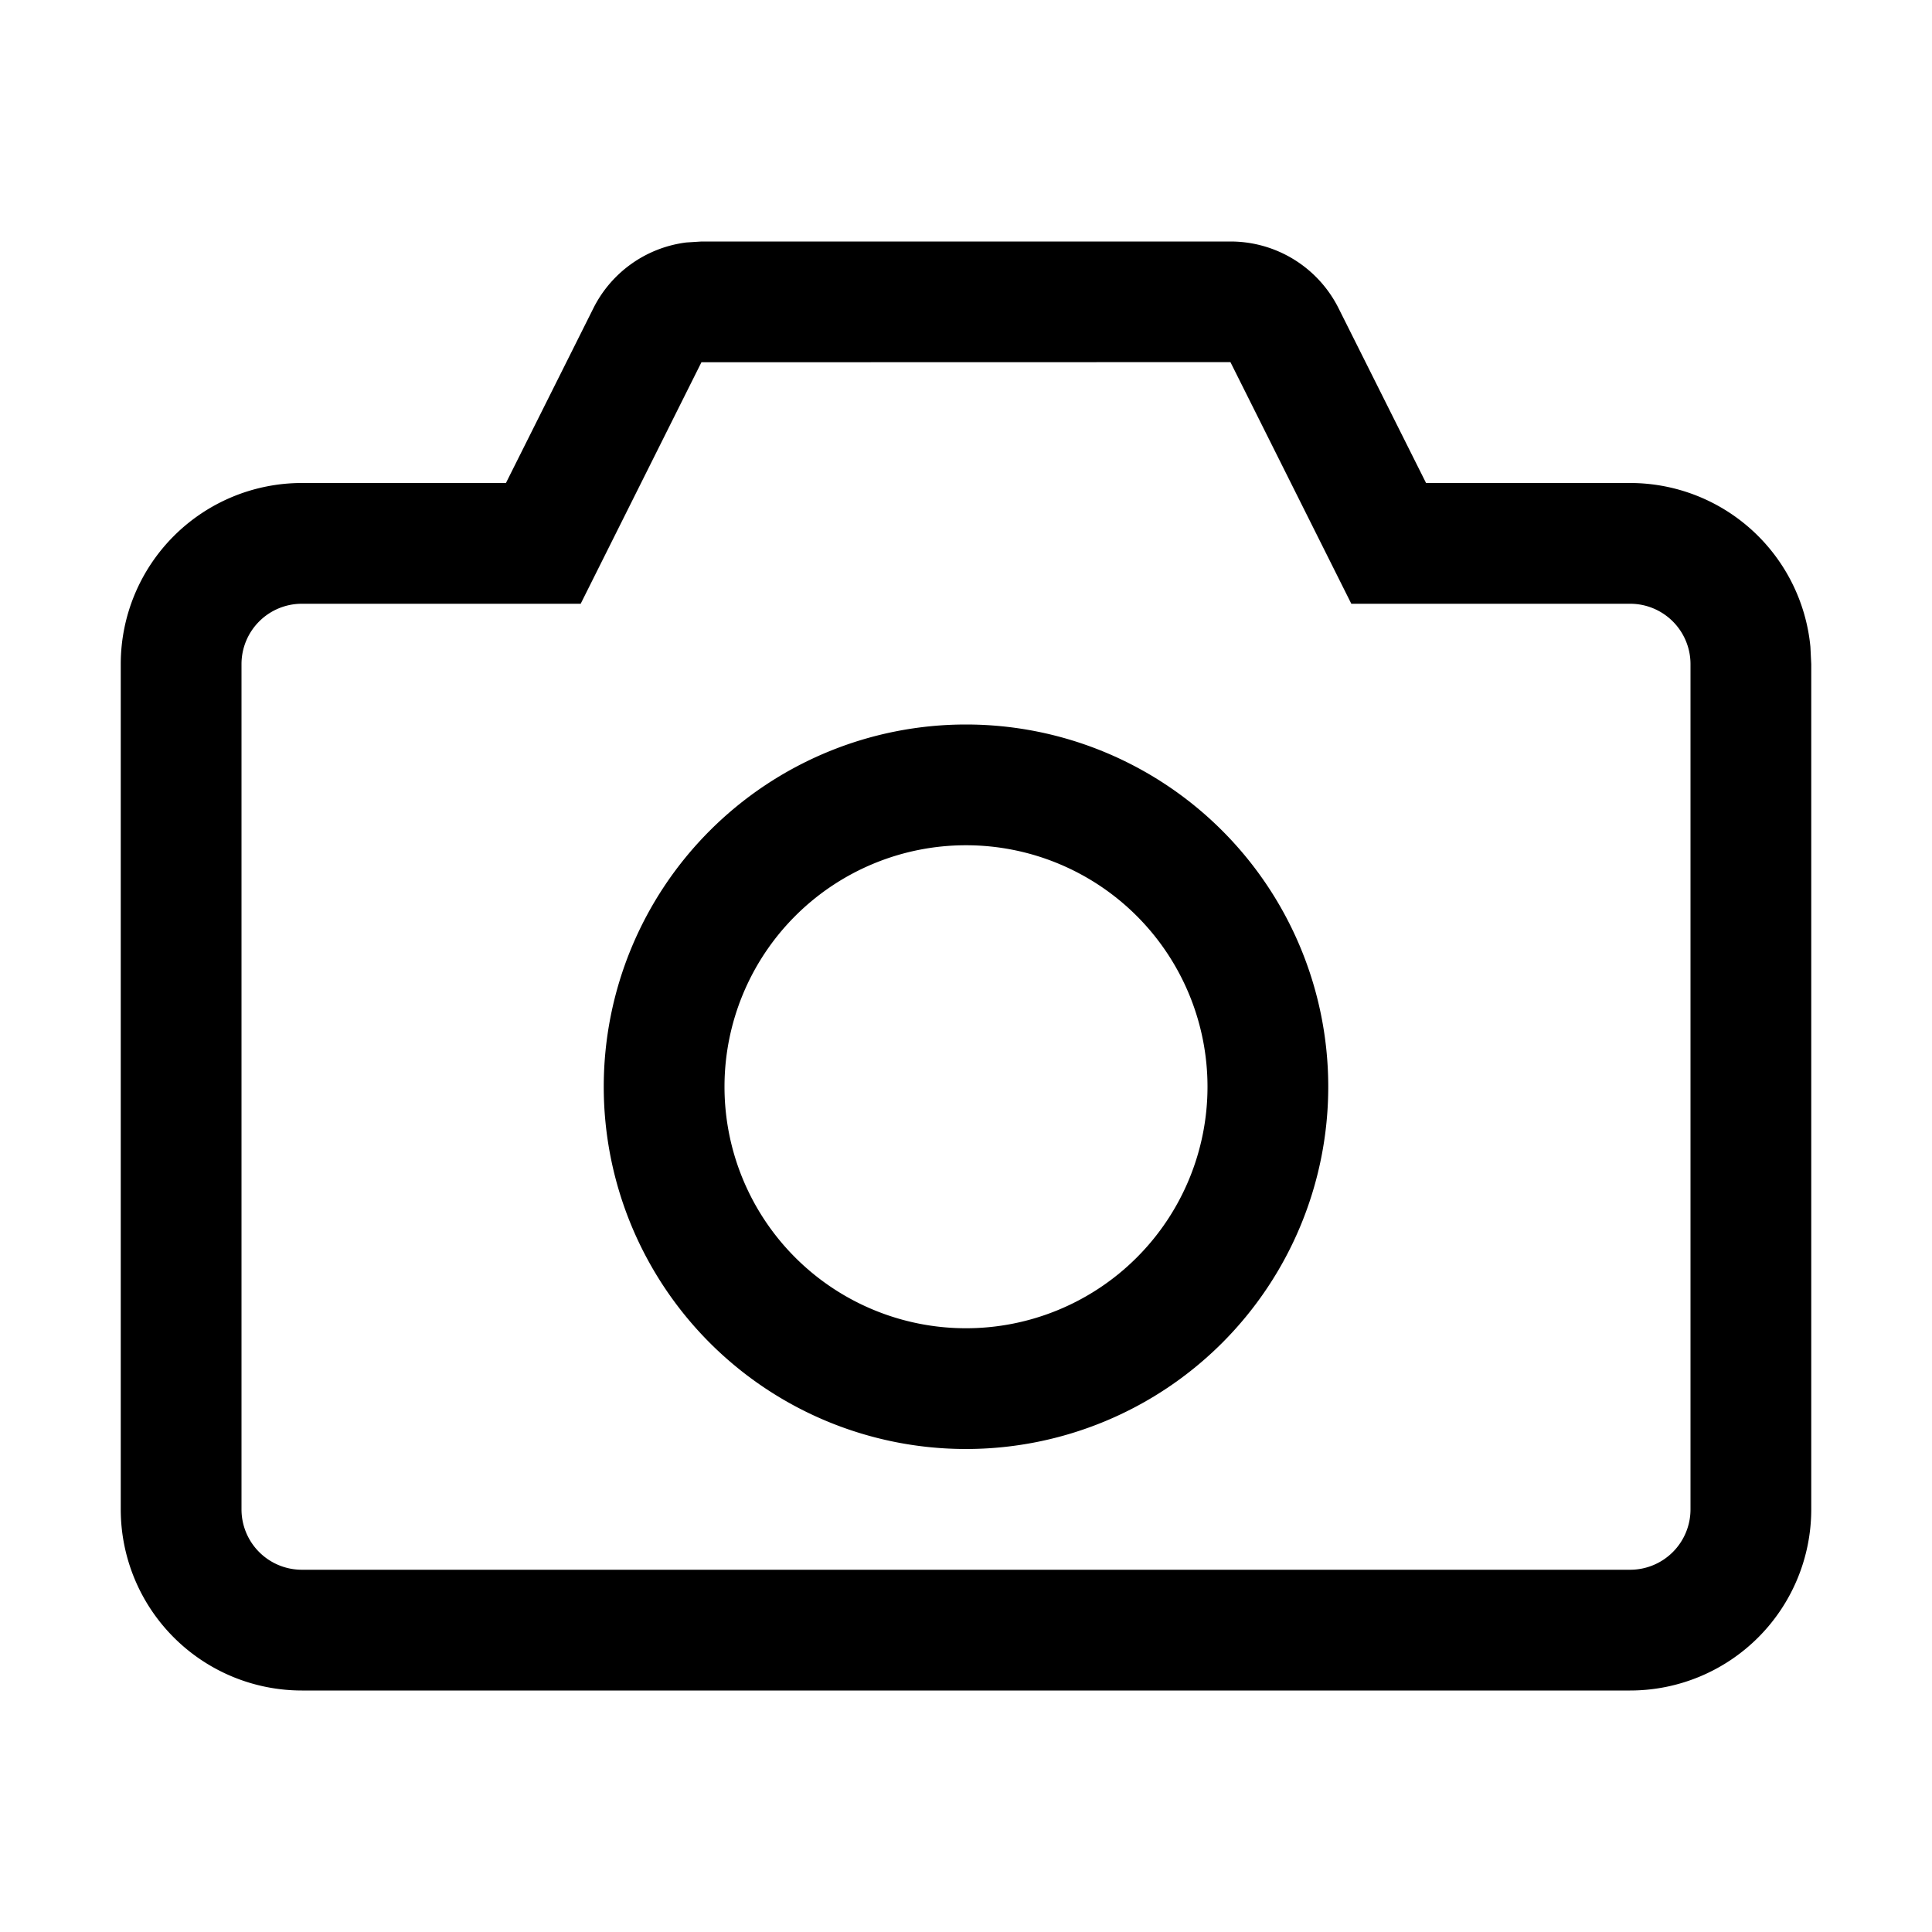 <?xml version="1.0" standalone="no"?><!DOCTYPE svg PUBLIC "-//W3C//DTD SVG 1.1//EN" "http://www.w3.org/Graphics/SVG/1.1/DTD/svg11.dtd"><svg t="1623249554702" class="icon" viewBox="0 0 1024 1024" version="1.1" xmlns="http://www.w3.org/2000/svg" p-id="5949" xmlns:xlink="http://www.w3.org/1999/xlink" width="200" height="200"><defs><style type="text/css"></style></defs><path d="M652.224 128a64 64 0 0 1 57.216 35.328L755.84 256H864a96 96 0 0 1 95.552 86.784L960 352v448a96 96 0 0 1-96 96h-704A96 96 0 0 1 64 800v-448A96 96 0 0 1 160 256h108.16l46.336-92.608a64 64 0 0 1 49.28-34.88L371.84 128z m-0.064 63.936L371.776 192l-64 128H160a32 32 0 0 0-32 32v448a32 32 0 0 0 32 32h704a32 32 0 0 0 32-32v-448a32 32 0 0 0-32-32h-147.776L652.16 191.936zM512 384a192 192 0 1 1 0 384 192 192 0 0 1 0-384z m0 64a128 128 0 1 0 0 256 128 128 0 0 0 0-256z" p-id="5950"></path></svg>
